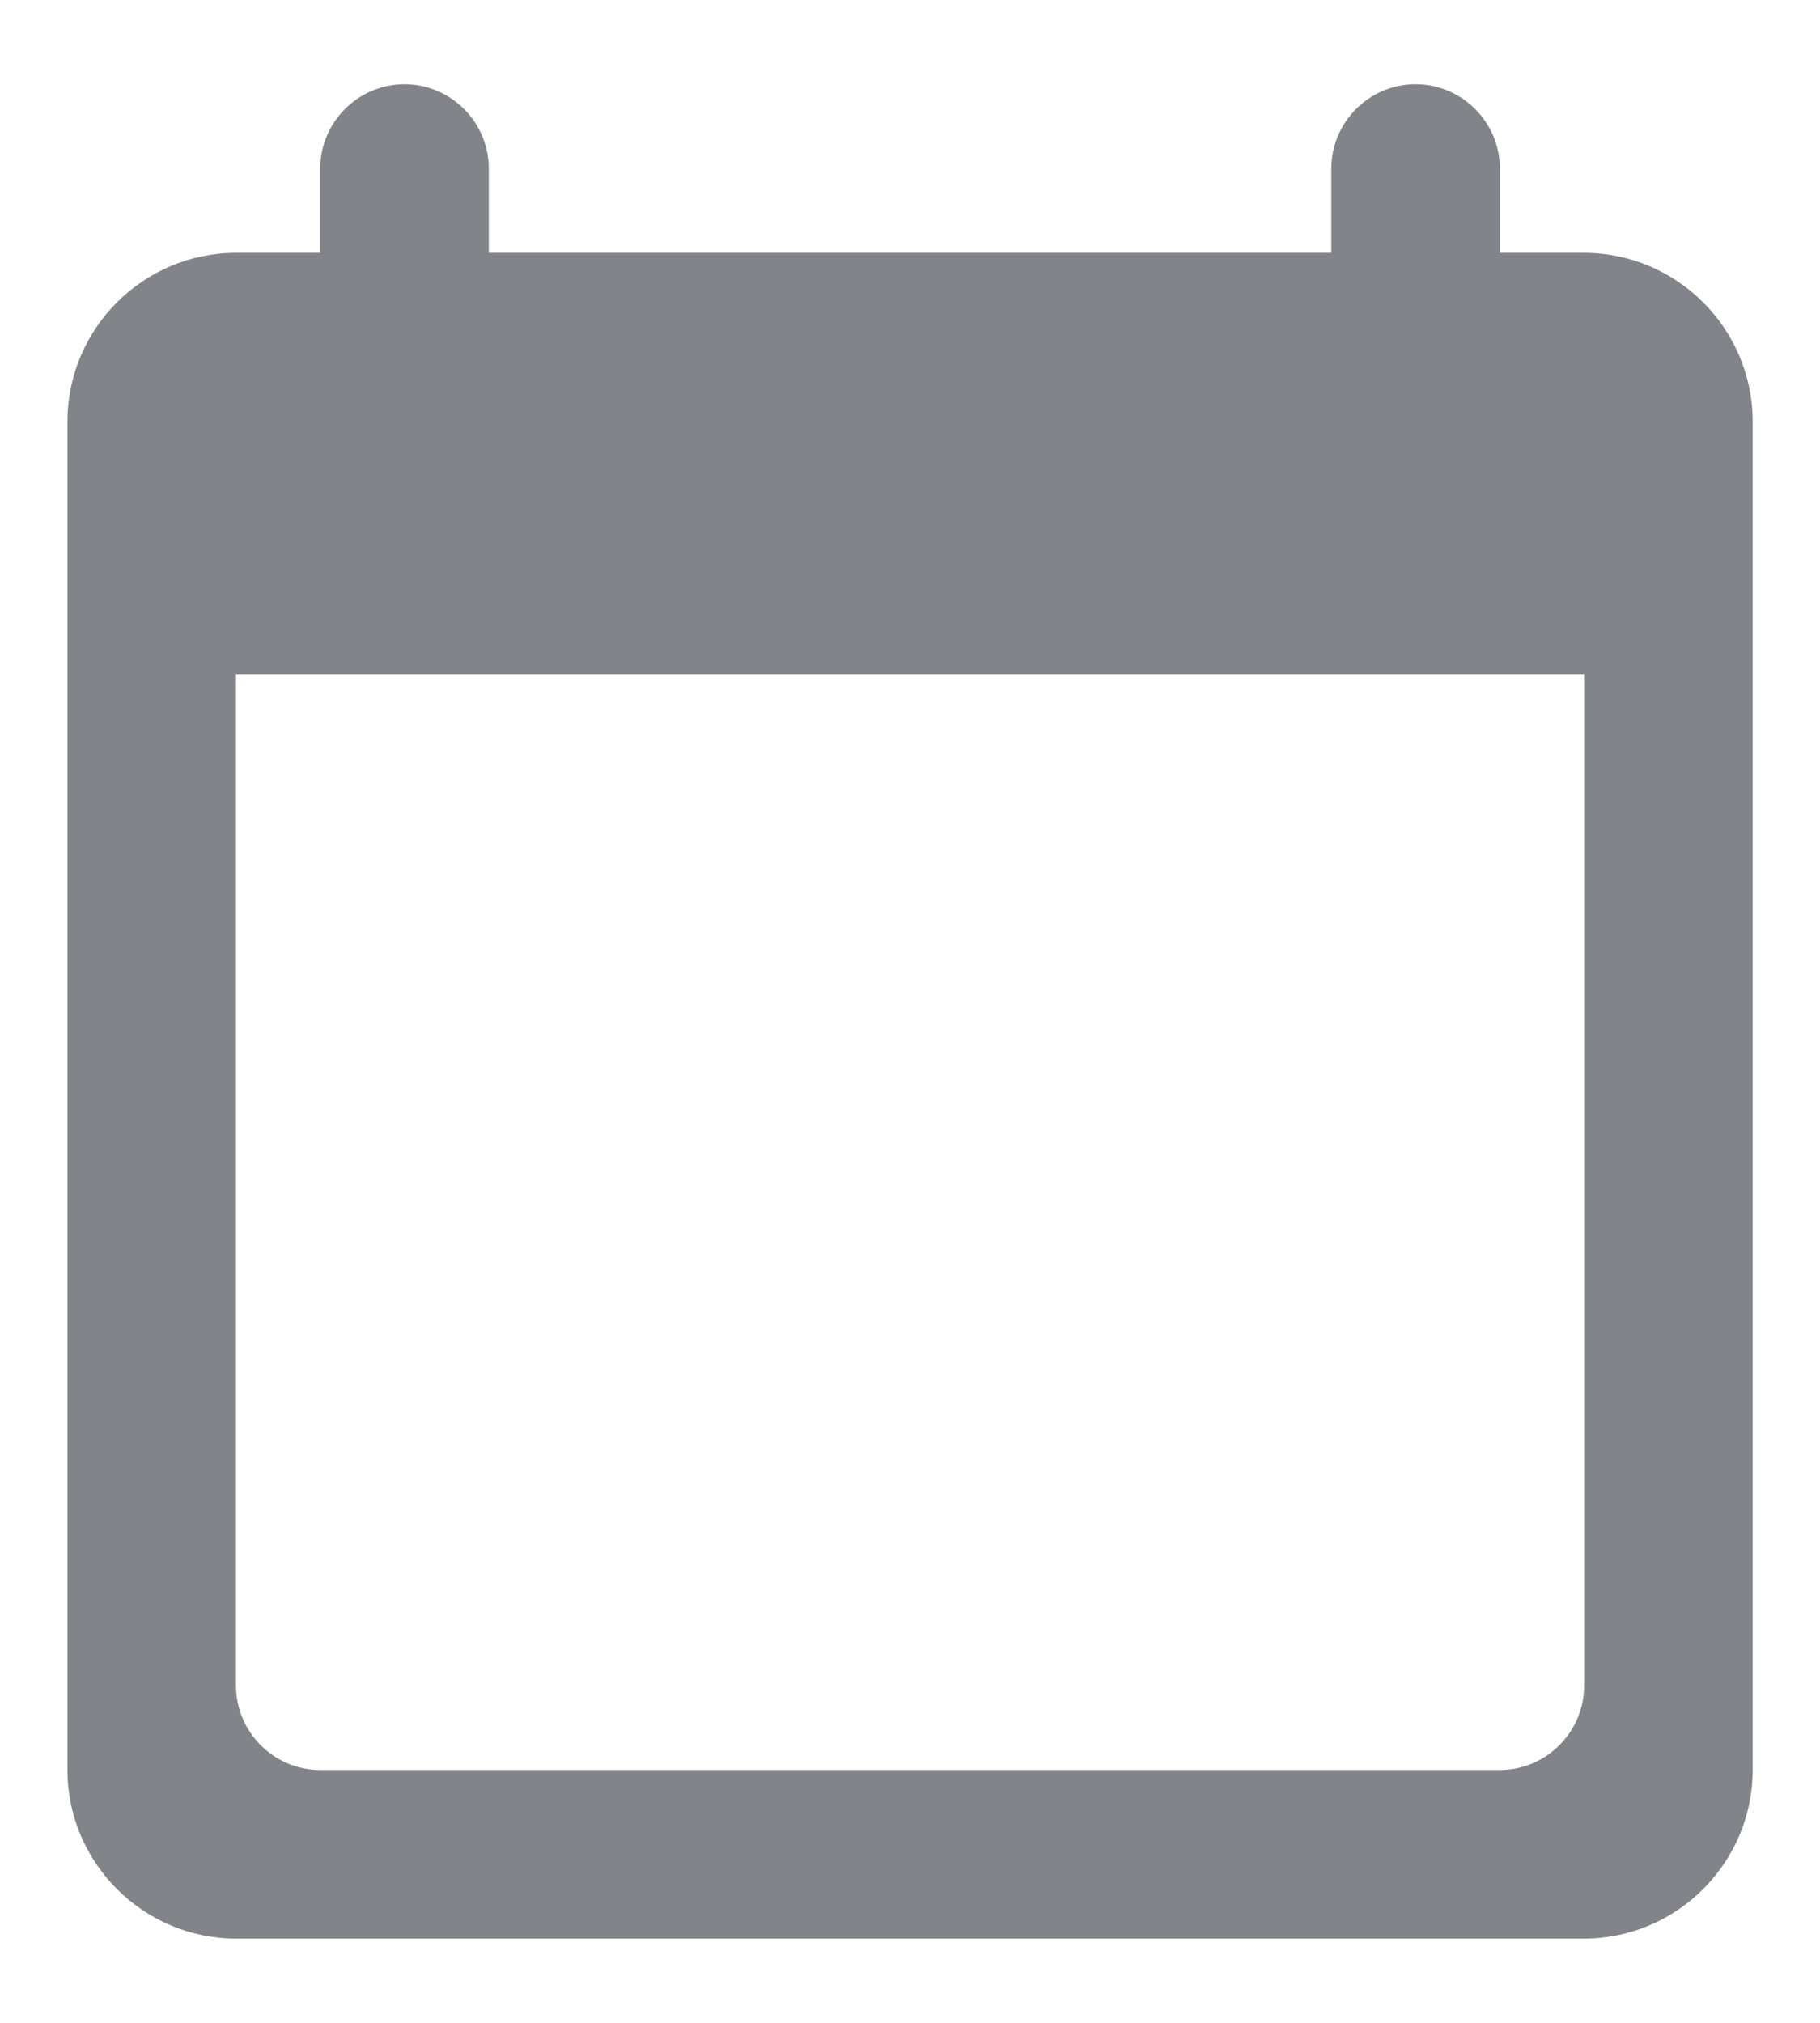 <svg width="18" height="20" viewBox="0 0 18 20" fill="none" xmlns="http://www.w3.org/2000/svg">
<path d="M15.667 2.5H14.834V1.667C14.834 1.208 14.459 0.833 14 0.833C13.542 0.833 13.167 1.208 13.167 1.667V2.5H4.834V1.667C4.834 1.208 4.459 0.833 4 0.833C3.542 0.833 3.167 1.208 3.167 1.667V2.5H2.334C1.417 2.5 0.667 3.25 0.667 4.167V17.5C0.667 18.417 1.417 19.167 2.334 19.167H15.667C16.584 19.167 17.334 18.417 17.334 17.5V4.167C17.334 3.25 16.584 2.5 15.667 2.5ZM14.834 17.5H3.167C2.709 17.5 2.334 17.125 2.334 16.667V6.667H15.667V16.667C15.667 17.125 15.292 17.5 14.834 17.5Z" fill="#828489"/>
</svg>
